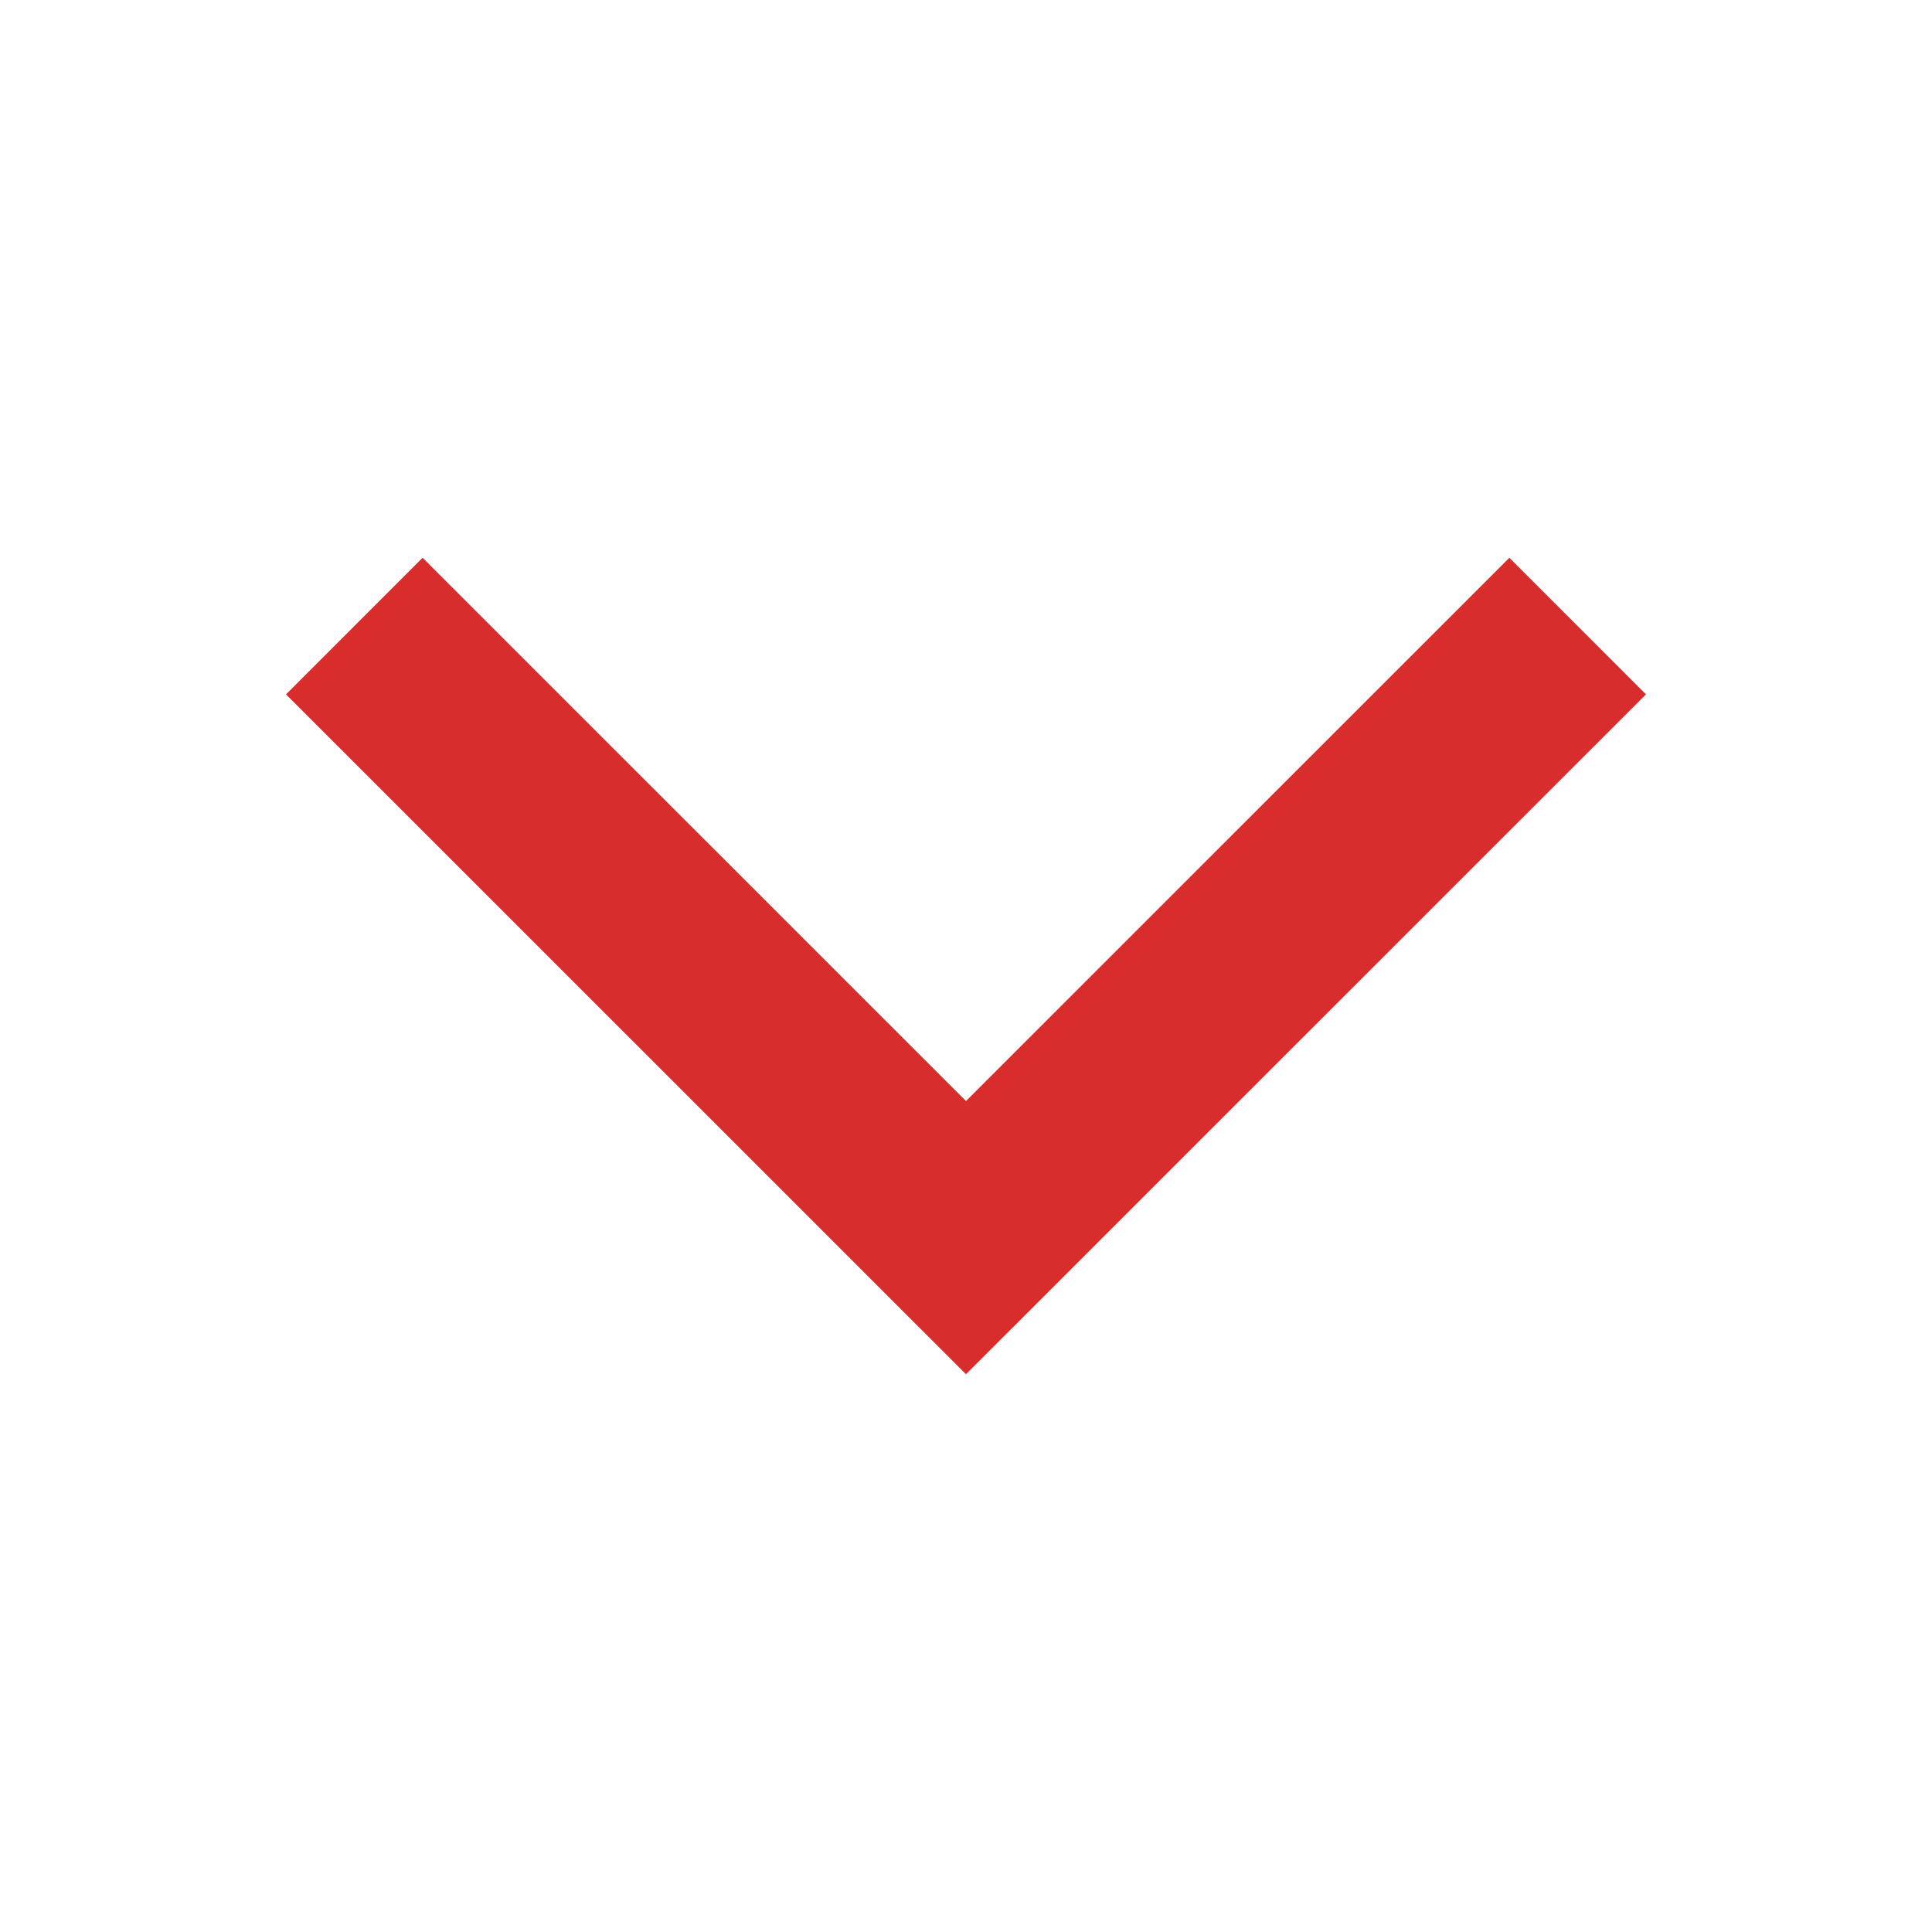 <svg width="20" height="20" viewBox="0 0 20 20" fill="none" xmlns="http://www.w3.org/2000/svg">
<path d="M4.375 7.188L10 12.812L15.625 7.188" stroke="#D92C2C" stroke-width="2" stroke-miterlimit="10" stroke-linecap="square"/>
</svg>
